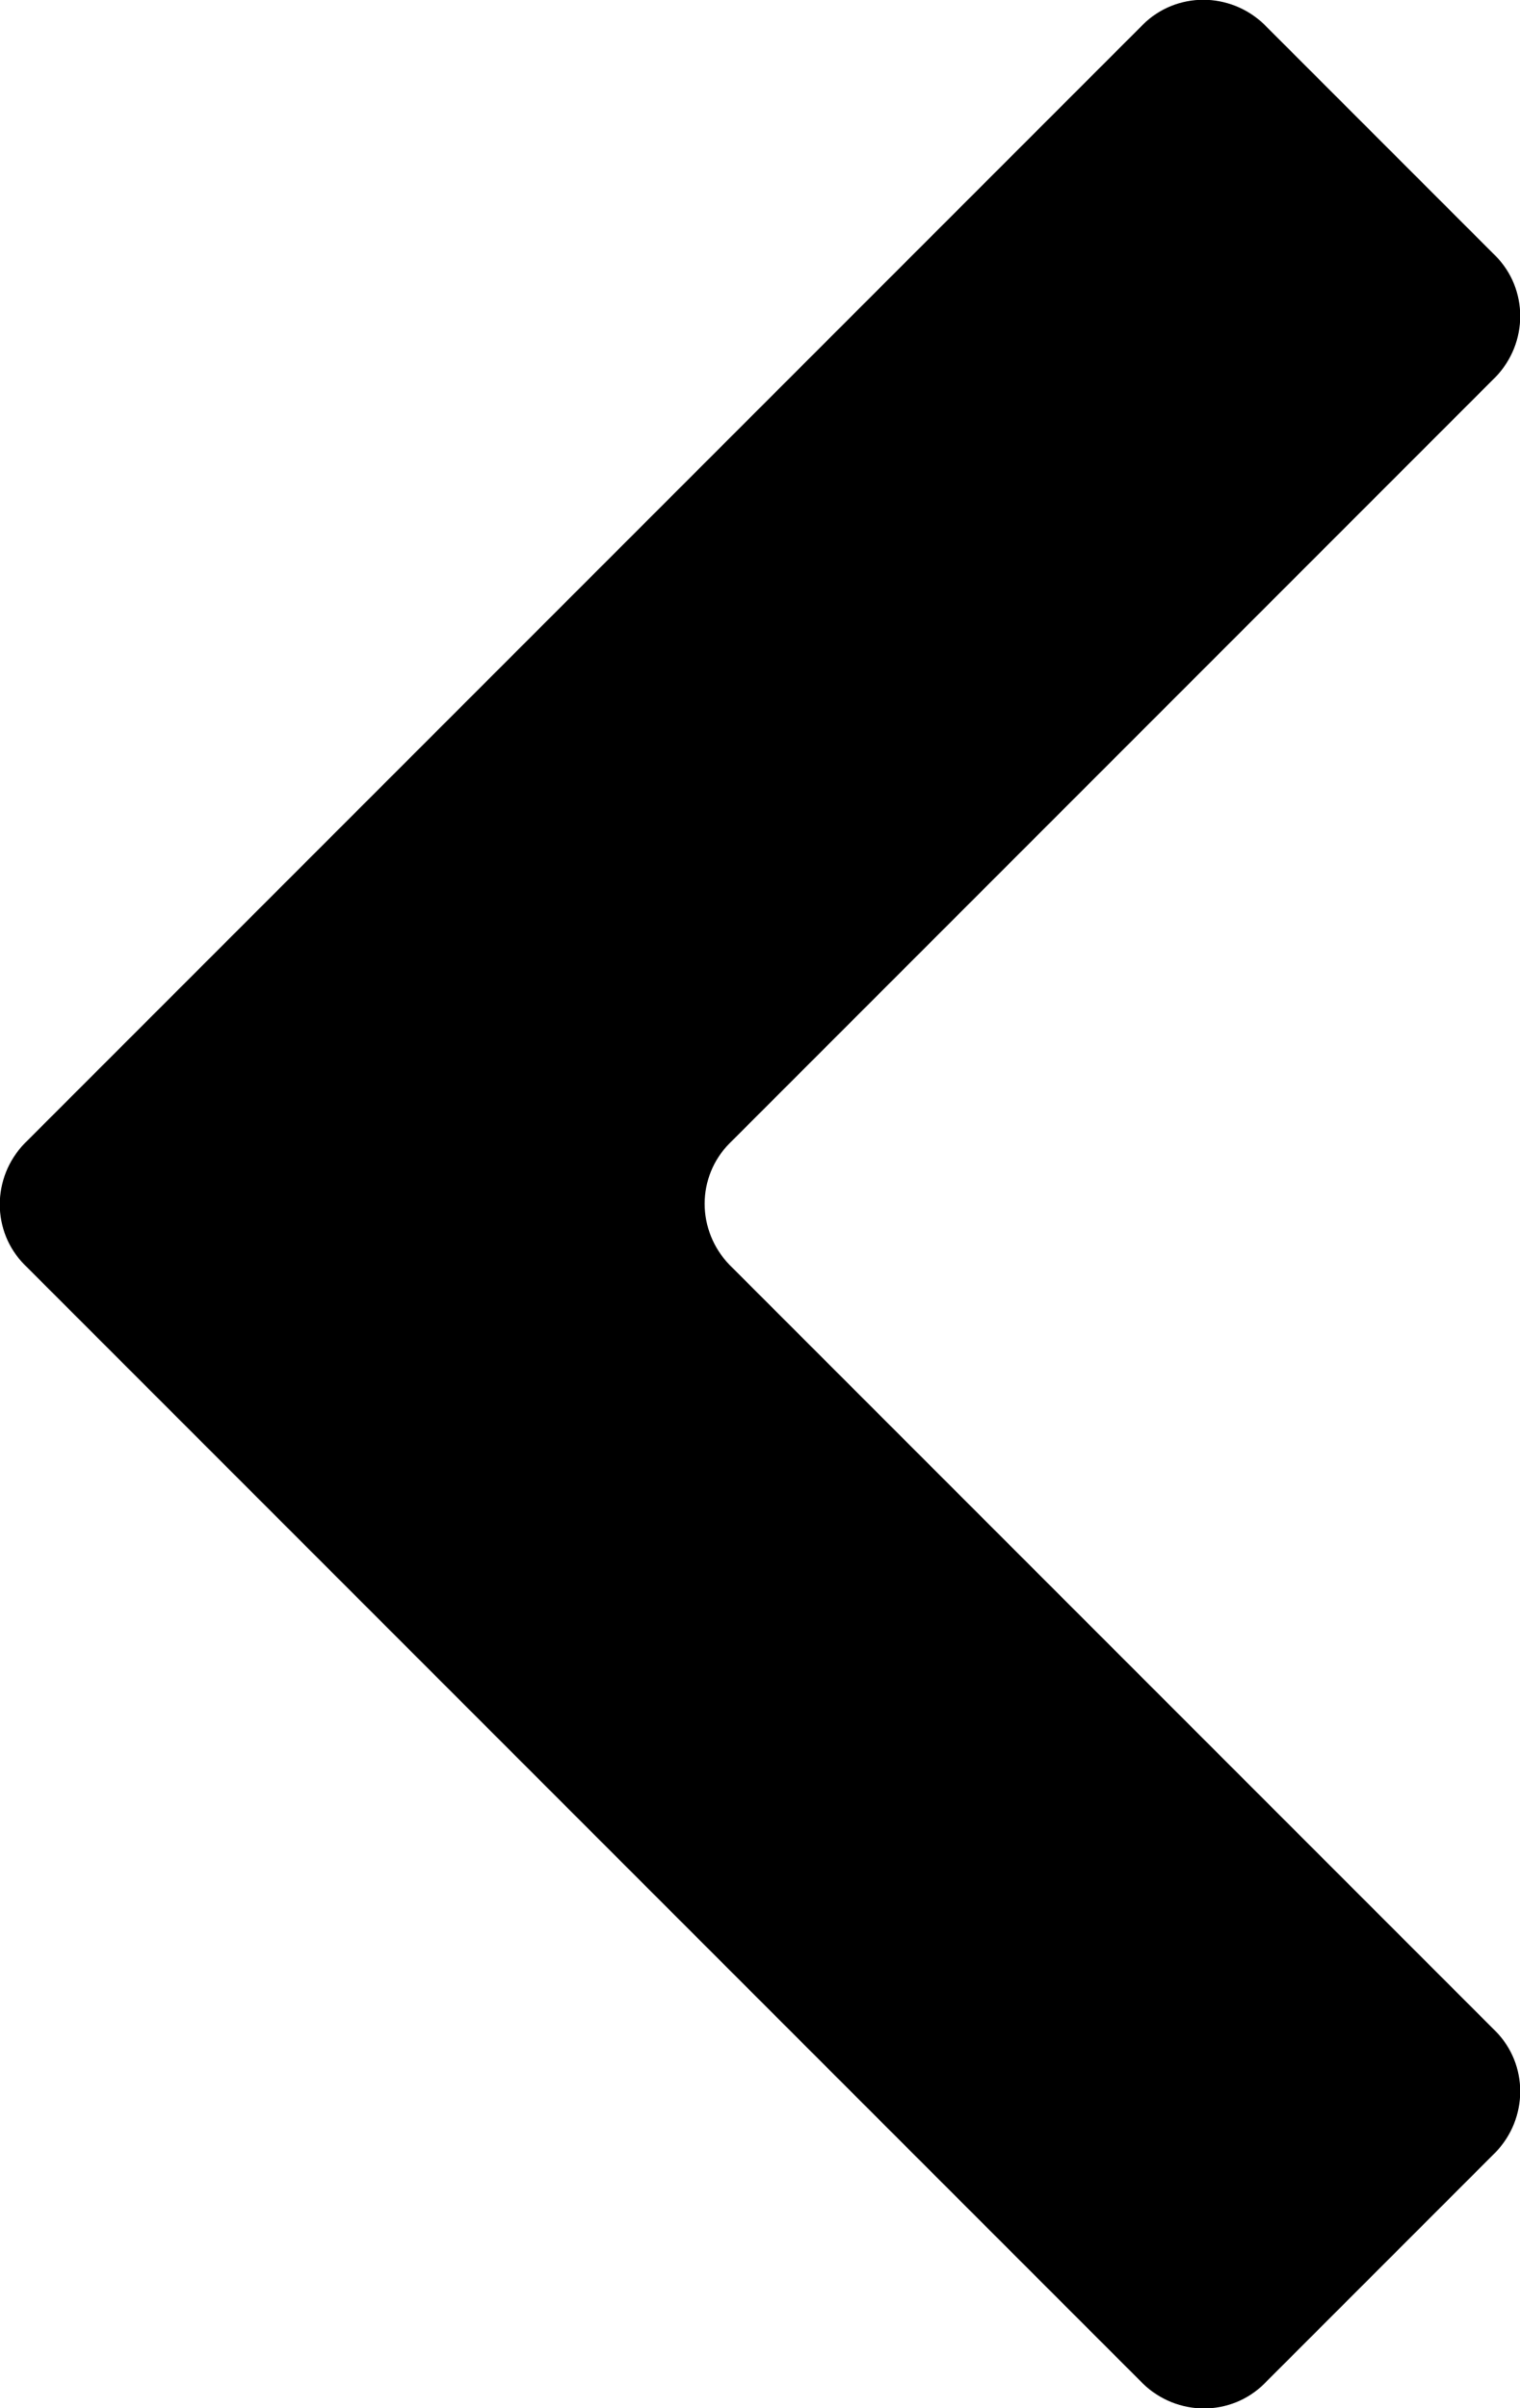<?xml version="1.0" encoding="UTF-8"?>
<svg id="_圖層_1" data-name="圖層 1" xmlns="http://www.w3.org/2000/svg" version="1.1" viewBox="0 0 16 25.34">
  <defs>
    <style>
      .cls-1 {
        fill: #000;
        stroke-width: 0px;
      }
    </style>
  </defs>
  <path class="cls-1" d="M13.31.26l2.43,2.43c.35.35.35.92,0,1.28L7.68,12.03c-.35.35-.35.92,0,1.28l8.06,8.06c.35.35.35.92,0,1.28l-2.43,2.43c-.35.35-.92.35-1.28,0L.26,13.31c-.35-.35-.35-.92,0-1.28L12.03.26c.35-.35.92-.35,1.28,0Z"/>
</svg>